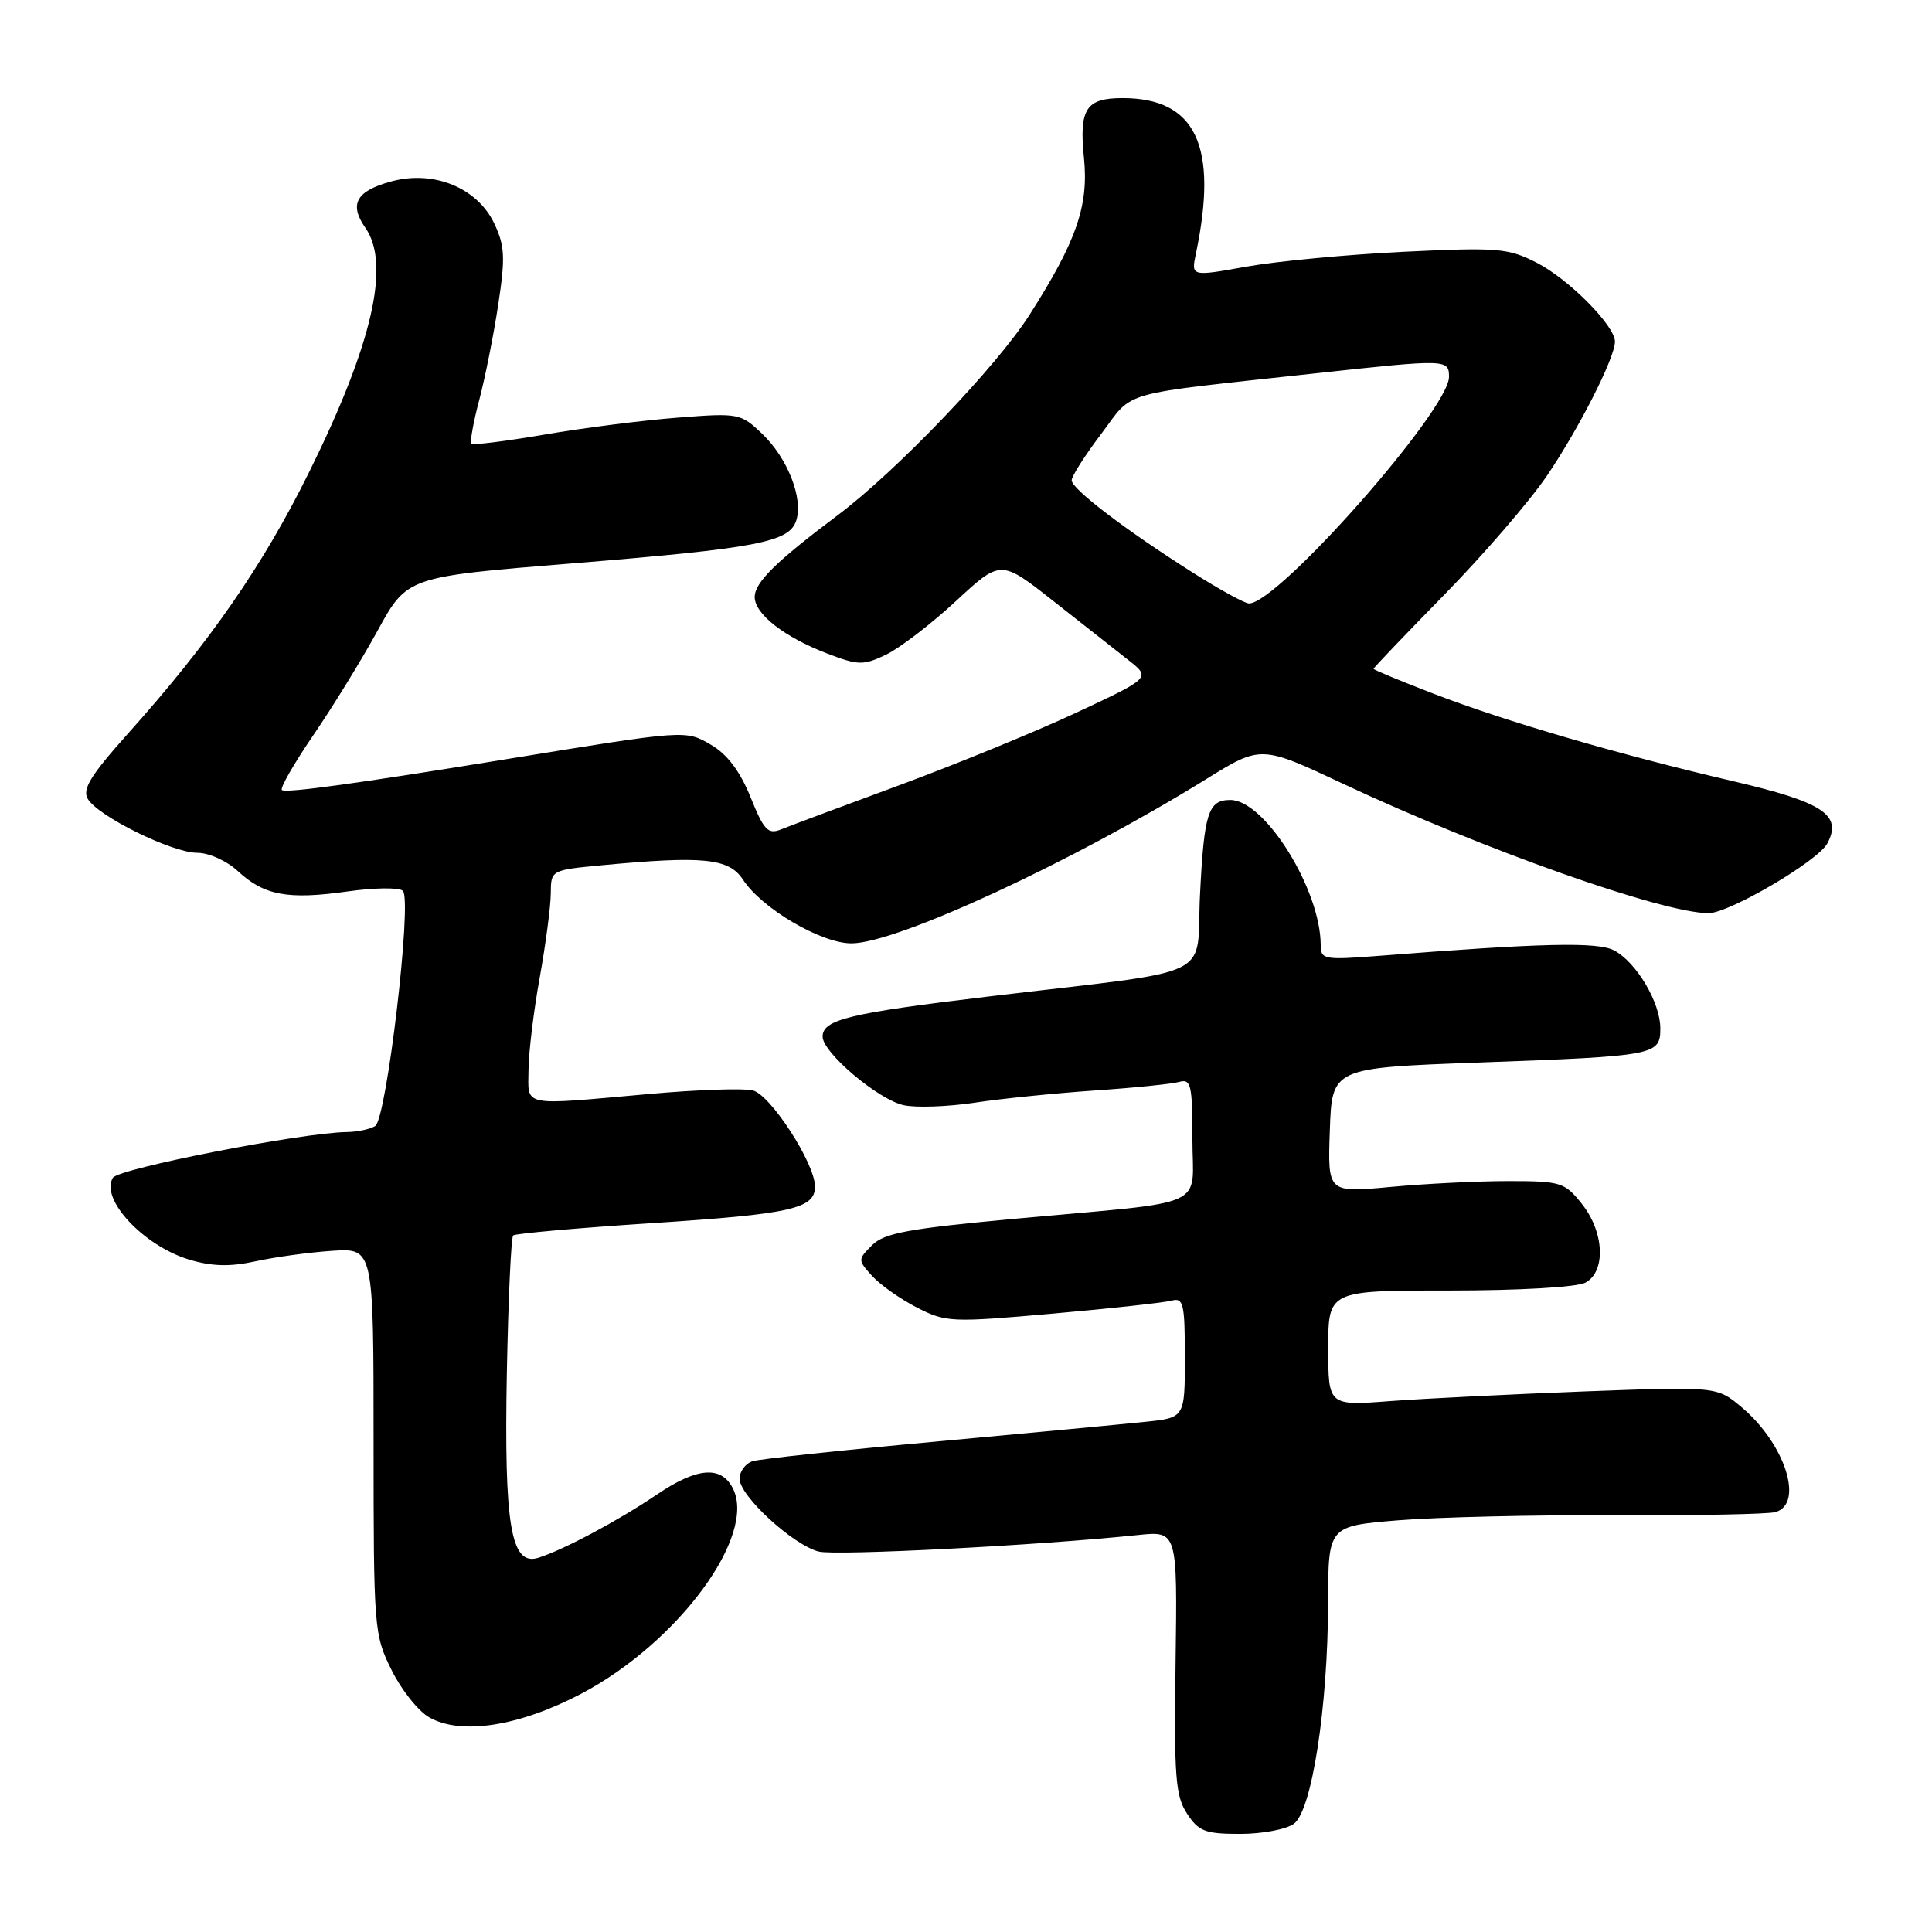 <?xml version="1.0" encoding="UTF-8" standalone="no"?>
<!DOCTYPE svg PUBLIC "-//W3C//DTD SVG 1.1//EN" "http://www.w3.org/Graphics/SVG/1.1/DTD/svg11.dtd" >
<svg xmlns="http://www.w3.org/2000/svg" xmlns:xlink="http://www.w3.org/1999/xlink" version="1.1" viewBox="0 0 256 256">
 <g >
 <path fill="currentColor"
d=" M 171.45 241.66 C 173.83 239.92 175.95 226.19 175.98 212.36 C 176.00 202.21 176.00 202.21 185.25 201.45 C 190.34 201.03 203.28 200.73 214.00 200.77 C 224.72 200.82 234.29 200.64 235.25 200.36 C 239.09 199.27 236.53 191.31 230.79 186.48 C 227.51 183.72 227.51 183.72 210.01 184.37 C 200.38 184.74 188.79 185.31 184.25 185.65 C 176.00 186.28 176.00 186.28 176.00 178.64 C 176.00 171.00 176.00 171.00 192.07 171.00 C 201.23 171.00 208.96 170.56 210.07 169.96 C 212.82 168.49 212.58 163.24 209.59 159.50 C 207.32 156.66 206.81 156.50 199.85 156.50 C 195.81 156.50 188.77 156.85 184.21 157.28 C 175.92 158.05 175.92 158.05 176.21 149.78 C 176.50 141.50 176.50 141.50 196.00 140.79 C 219.50 139.93 220.00 139.83 220.00 136.23 C 219.99 132.83 216.84 127.52 213.89 125.94 C 211.72 124.78 204.35 124.95 182.75 126.65 C 175.45 127.22 175.00 127.14 175.00 125.24 C 175.00 117.90 167.60 106.00 163.03 106.00 C 160.10 106.00 159.55 107.69 159.01 118.49 C 158.42 130.01 161.88 128.34 131.00 132.04 C 112.49 134.25 109.00 135.10 109.00 137.36 C 109.00 139.47 116.36 145.70 119.73 146.44 C 121.35 146.80 125.57 146.65 129.09 146.12 C 132.62 145.58 139.78 144.86 145.00 144.50 C 150.22 144.15 155.29 143.63 156.25 143.36 C 157.81 142.92 158.00 143.72 158.00 150.89 C 158.00 160.31 160.72 159.08 134.50 161.49 C 120.35 162.80 117.18 163.38 115.56 164.99 C 113.65 166.91 113.65 166.95 115.56 169.07 C 116.63 170.25 119.30 172.13 121.50 173.26 C 125.34 175.22 126.06 175.25 139.50 174.06 C 147.20 173.38 154.29 172.60 155.25 172.34 C 156.81 171.92 157.00 172.73 157.00 179.86 C 157.00 187.86 157.00 187.86 151.75 188.40 C 148.86 188.70 136.38 189.88 124.00 191.02 C 111.62 192.15 100.71 193.32 99.75 193.61 C 98.79 193.90 98.00 194.95 98.00 195.95 C 98.00 198.22 105.09 204.73 108.49 205.59 C 110.78 206.16 137.62 204.78 150.76 203.40 C 156.01 202.85 156.01 202.85 155.77 220.24 C 155.56 235.41 155.75 237.98 157.29 240.32 C 158.83 242.67 159.70 243.00 164.33 243.00 C 167.24 243.00 170.44 242.40 171.45 241.66 Z  M 77.01 224.43 C 89.88 217.66 100.40 203.35 97.06 197.12 C 95.49 194.17 92.29 194.47 87.00 198.06 C 81.93 201.49 74.60 205.40 71.31 206.42 C 67.69 207.54 66.78 202.11 67.16 181.82 C 67.35 172.11 67.72 163.95 68.00 163.70 C 68.28 163.45 76.56 162.71 86.40 162.07 C 104.85 160.87 108.01 160.16 107.99 157.21 C 107.97 154.13 102.10 145.06 99.74 144.48 C 98.51 144.18 92.33 144.39 86.00 144.96 C 68.85 146.49 69.99 146.72 70.03 141.75 C 70.05 139.41 70.72 133.90 71.52 129.50 C 72.31 125.10 72.97 120.10 72.98 118.39 C 73.00 115.29 73.01 115.29 79.75 114.65 C 93.22 113.38 96.59 113.72 98.45 116.56 C 100.95 120.39 108.82 125.00 112.82 125.00 C 118.80 125.00 142.09 114.22 159.79 103.26 C 167.08 98.74 167.08 98.74 178.00 103.87 C 196.61 112.60 220.35 121.00 226.40 121.00 C 229.13 121.00 240.88 114.10 242.13 111.76 C 244.14 107.99 241.61 106.31 229.76 103.54 C 214.47 99.97 199.48 95.59 189.93 91.91 C 185.57 90.23 182.00 88.75 182.00 88.62 C 182.00 88.49 186.23 84.06 191.40 78.78 C 196.57 73.50 202.68 66.42 204.97 63.05 C 209.24 56.75 213.97 47.44 213.99 45.28 C 214.01 43.18 207.86 36.97 203.60 34.80 C 199.84 32.88 198.46 32.76 186.01 33.36 C 178.58 33.72 169.20 34.61 165.16 35.33 C 157.82 36.65 157.82 36.65 158.47 33.58 C 161.45 19.34 158.46 13.00 148.75 13.00 C 143.89 13.00 142.97 14.42 143.63 20.92 C 144.27 27.27 142.64 31.96 136.41 41.73 C 132.04 48.58 118.76 62.45 111.01 68.26 C 102.81 74.41 100.00 77.18 100.00 79.11 C 100.00 81.36 103.94 84.43 109.62 86.60 C 113.74 88.17 114.39 88.19 117.40 86.75 C 119.21 85.88 123.37 82.70 126.65 79.66 C 132.60 74.15 132.60 74.15 139.55 79.62 C 143.37 82.63 147.85 86.15 149.50 87.45 C 152.50 89.81 152.50 89.81 142.71 94.39 C 137.33 96.91 126.76 101.24 119.21 104.03 C 111.67 106.81 104.60 109.45 103.50 109.90 C 101.77 110.60 101.22 110.02 99.45 105.63 C 98.07 102.21 96.37 99.95 94.23 98.70 C 90.82 96.71 91.01 96.70 67.00 100.61 C 47.37 103.81 37.79 105.13 37.35 104.68 C 37.09 104.42 38.95 101.18 41.48 97.47 C 44.02 93.77 47.86 87.52 50.02 83.59 C 53.94 76.43 53.94 76.43 75.72 74.66 C 100.36 72.65 104.60 71.84 105.51 68.96 C 106.45 66.02 104.36 60.72 101.02 57.51 C 98.14 54.76 97.90 54.71 89.79 55.34 C 85.23 55.69 77.30 56.70 72.17 57.58 C 67.04 58.46 62.67 59.01 62.46 58.79 C 62.25 58.58 62.71 55.98 63.50 53.01 C 64.28 50.04 65.42 44.34 66.02 40.34 C 66.97 34.12 66.89 32.57 65.49 29.61 C 63.24 24.88 57.49 22.52 51.88 24.03 C 47.20 25.29 46.22 27.04 48.41 30.18 C 51.78 34.99 49.35 45.60 40.99 62.50 C 34.85 74.92 27.81 85.09 16.96 97.20 C 11.99 102.76 10.87 104.58 11.64 105.87 C 13.02 108.18 22.82 113.00 26.13 113.00 C 27.68 113.00 30.06 114.07 31.53 115.44 C 34.99 118.65 38.15 119.24 46.00 118.13 C 49.58 117.62 52.90 117.58 53.38 118.04 C 54.65 119.23 51.23 148.23 49.72 149.20 C 49.05 149.62 47.38 149.98 46.00 150.00 C 40.09 150.06 15.73 154.82 14.96 156.06 C 13.22 158.87 19.03 165.09 25.08 166.91 C 28.11 167.81 30.47 167.87 33.86 167.13 C 36.41 166.57 40.98 165.94 44.00 165.74 C 49.50 165.38 49.50 165.38 49.50 190.94 C 49.50 215.84 49.56 216.62 51.88 221.28 C 53.18 223.92 55.43 226.74 56.88 227.56 C 61.09 229.95 68.78 228.75 77.01 224.43 Z  M 158.00 75.84 C 149.14 70.23 142.00 64.79 142.00 63.64 C 142.00 63.11 143.76 60.34 145.92 57.49 C 150.34 51.63 147.73 52.37 174.50 49.45 C 191.68 47.58 192.00 47.59 192.00 49.94 C 192.00 54.30 169.35 79.97 165.50 79.96 C 164.95 79.96 161.57 78.11 158.00 75.84 Z "/>
</g>
</svg>